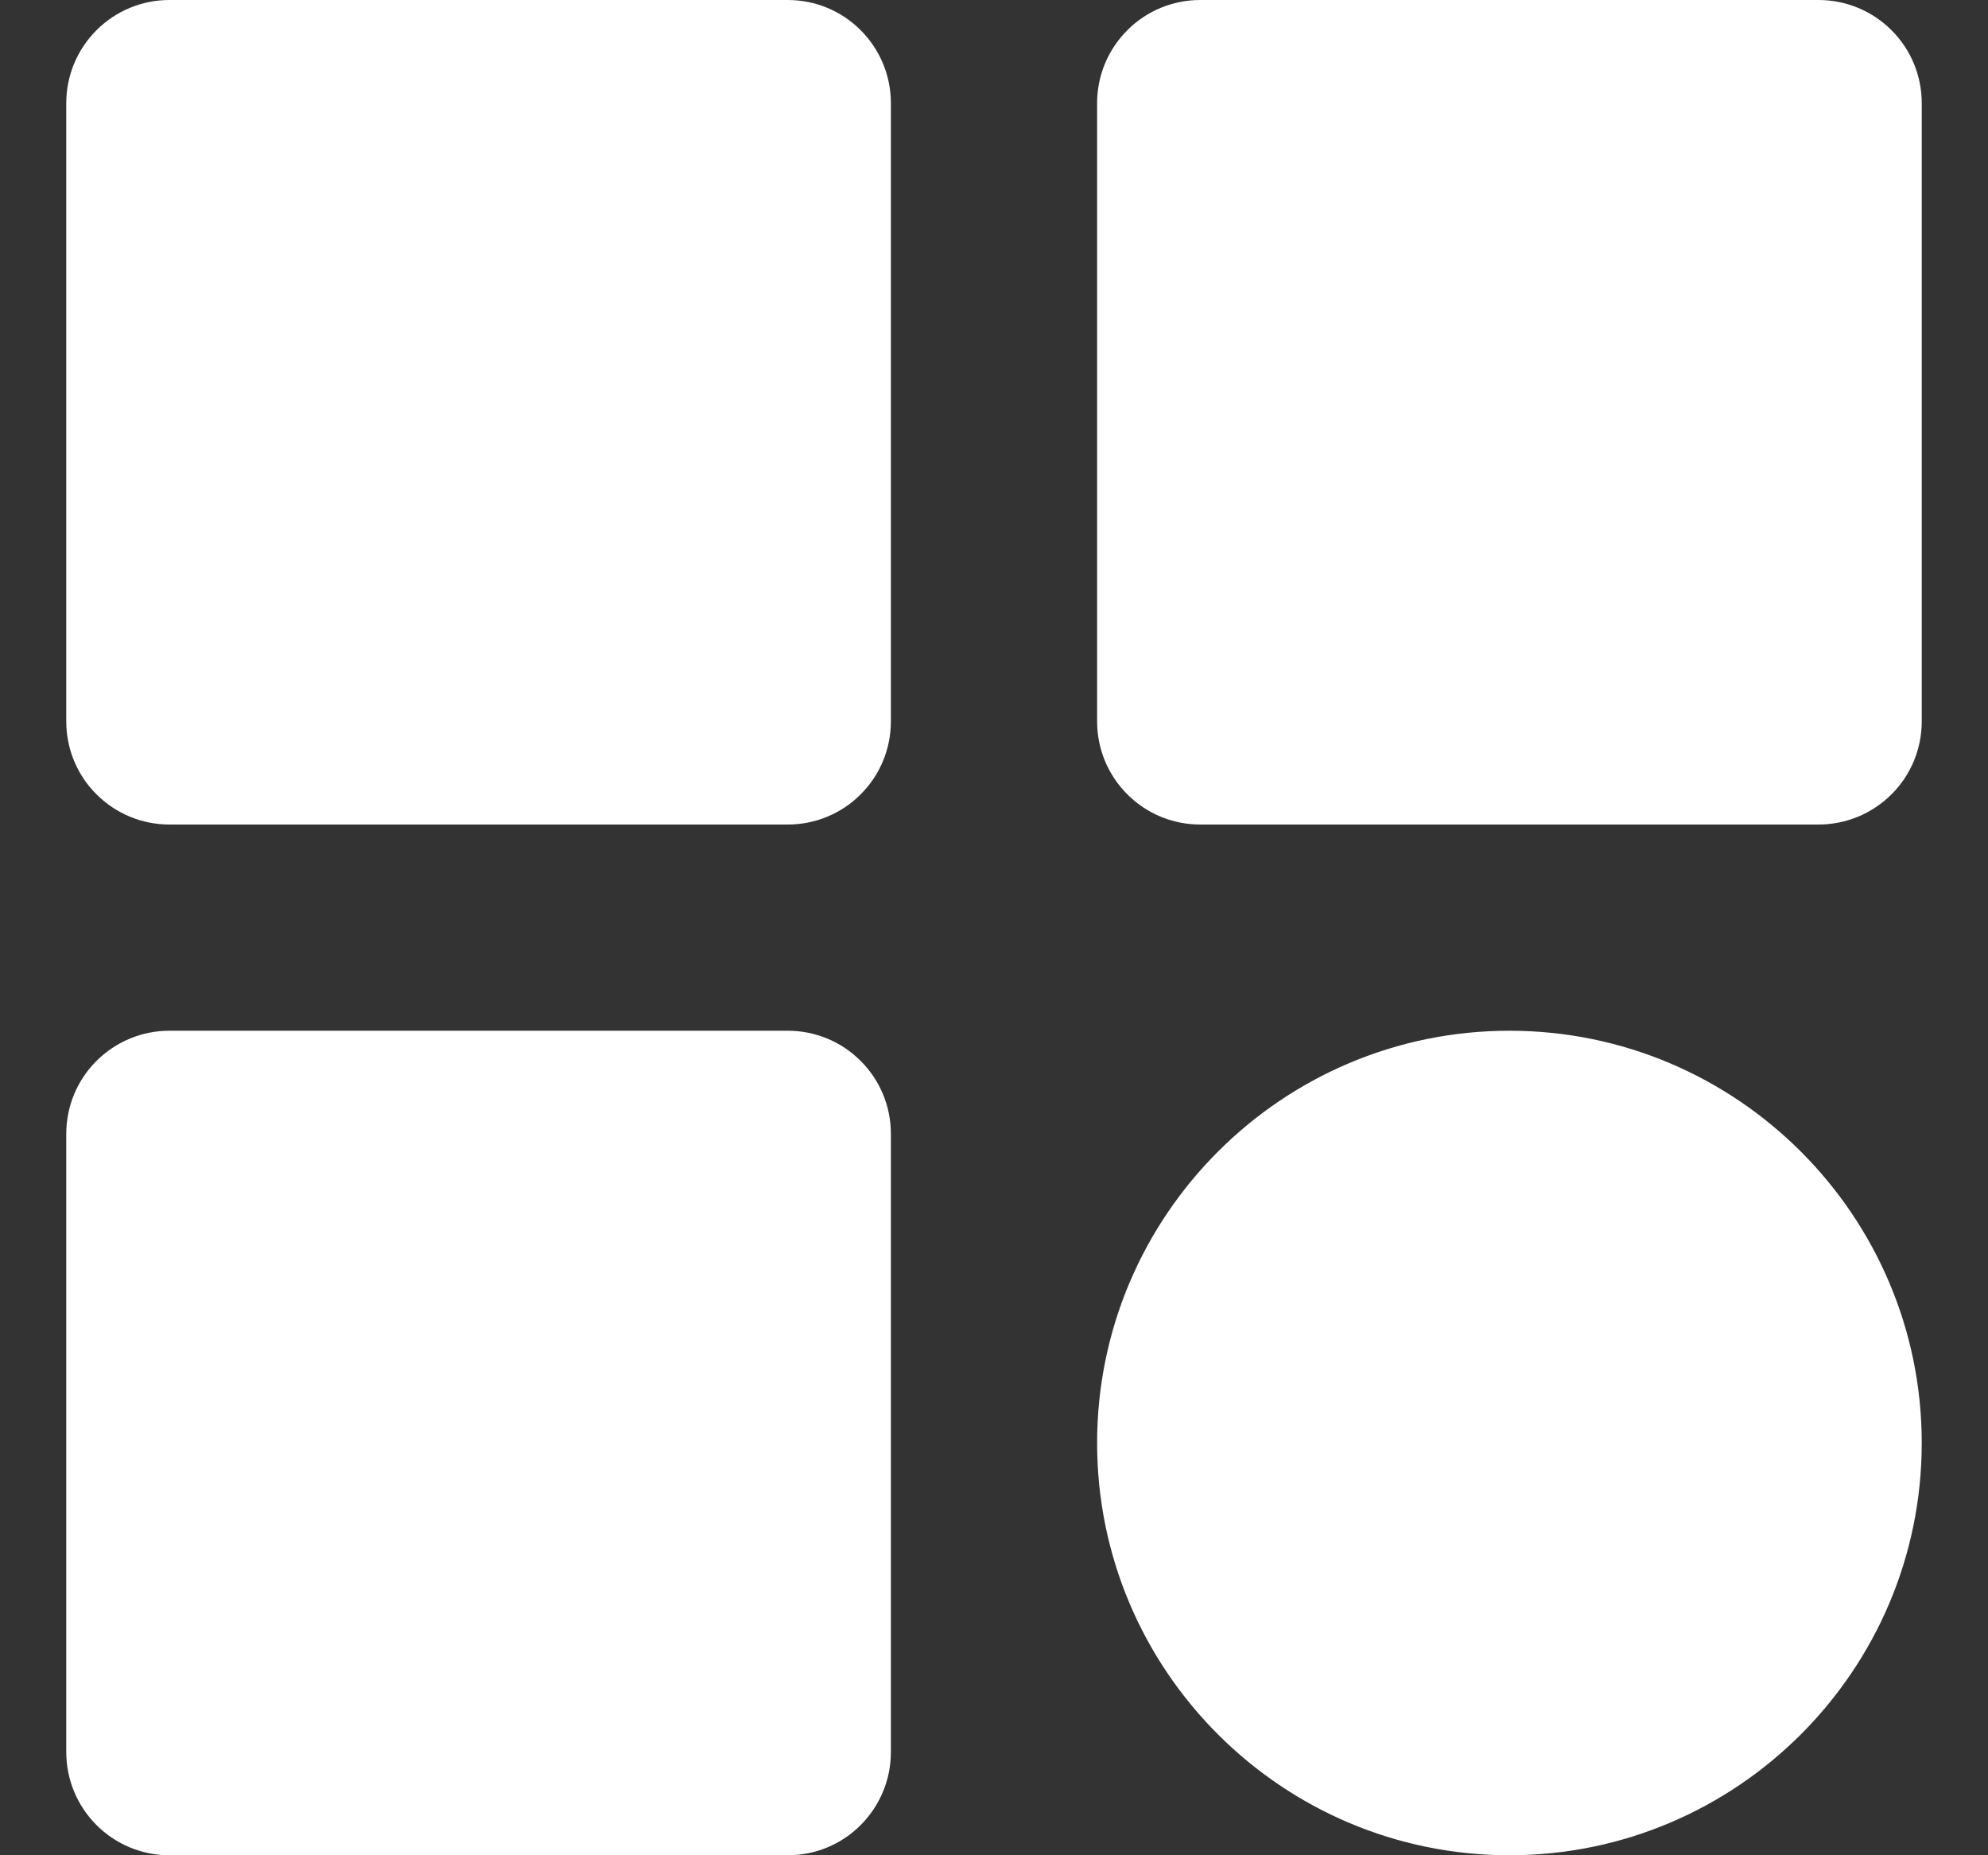 <svg width="15" height="14" viewBox="0 0 15 14" fill="none" xmlns="http://www.w3.org/2000/svg">
<rect x="0" y="0" width="15" height="14" fill="#333333" stroke="none"/>
<path d="M1.278 6.222H5.944C6.151 6.222 6.349 6.14 6.494 5.994C6.64 5.849 6.722 5.651 6.722 5.444V0.778C6.722 0.571 6.64 0.374 6.494 0.228C6.349 0.082 6.151 0 5.944 0H1.278C1.071 0 0.874 0.082 0.728 0.228C0.582 0.374 0.5 0.571 0.5 0.778V5.444C0.5 5.651 0.582 5.849 0.728 5.994C0.874 6.14 1.071 6.222 1.278 6.222ZM9.056 6.222H13.722C13.928 6.222 14.126 6.14 14.272 5.994C14.418 5.849 14.5 5.651 14.5 5.444V0.778C14.5 0.571 14.418 0.374 14.272 0.228C14.126 0.082 13.928 0 13.722 0H9.056C8.849 0 8.651 0.082 8.506 0.228C8.36 0.374 8.278 0.571 8.278 0.778V5.444C8.278 5.651 8.36 5.849 8.506 5.994C8.651 6.14 8.849 6.222 9.056 6.222ZM1.278 14H5.944C6.151 14 6.349 13.918 6.494 13.772C6.64 13.626 6.722 13.428 6.722 13.222V8.556C6.722 8.349 6.64 8.151 6.494 8.006C6.349 7.86 6.151 7.778 5.944 7.778H1.278C1.071 7.778 0.874 7.86 0.728 8.006C0.582 8.151 0.5 8.349 0.5 8.556V13.222C0.5 13.428 0.582 13.626 0.728 13.772C0.874 13.918 1.071 14 1.278 14ZM11.389 14C13.105 14 14.5 12.605 14.5 10.889C14.5 9.173 13.105 7.778 11.389 7.778C9.673 7.778 8.278 9.173 8.278 10.889C8.278 12.605 9.673 14 11.389 14Z" fill="white"/>
</svg>
